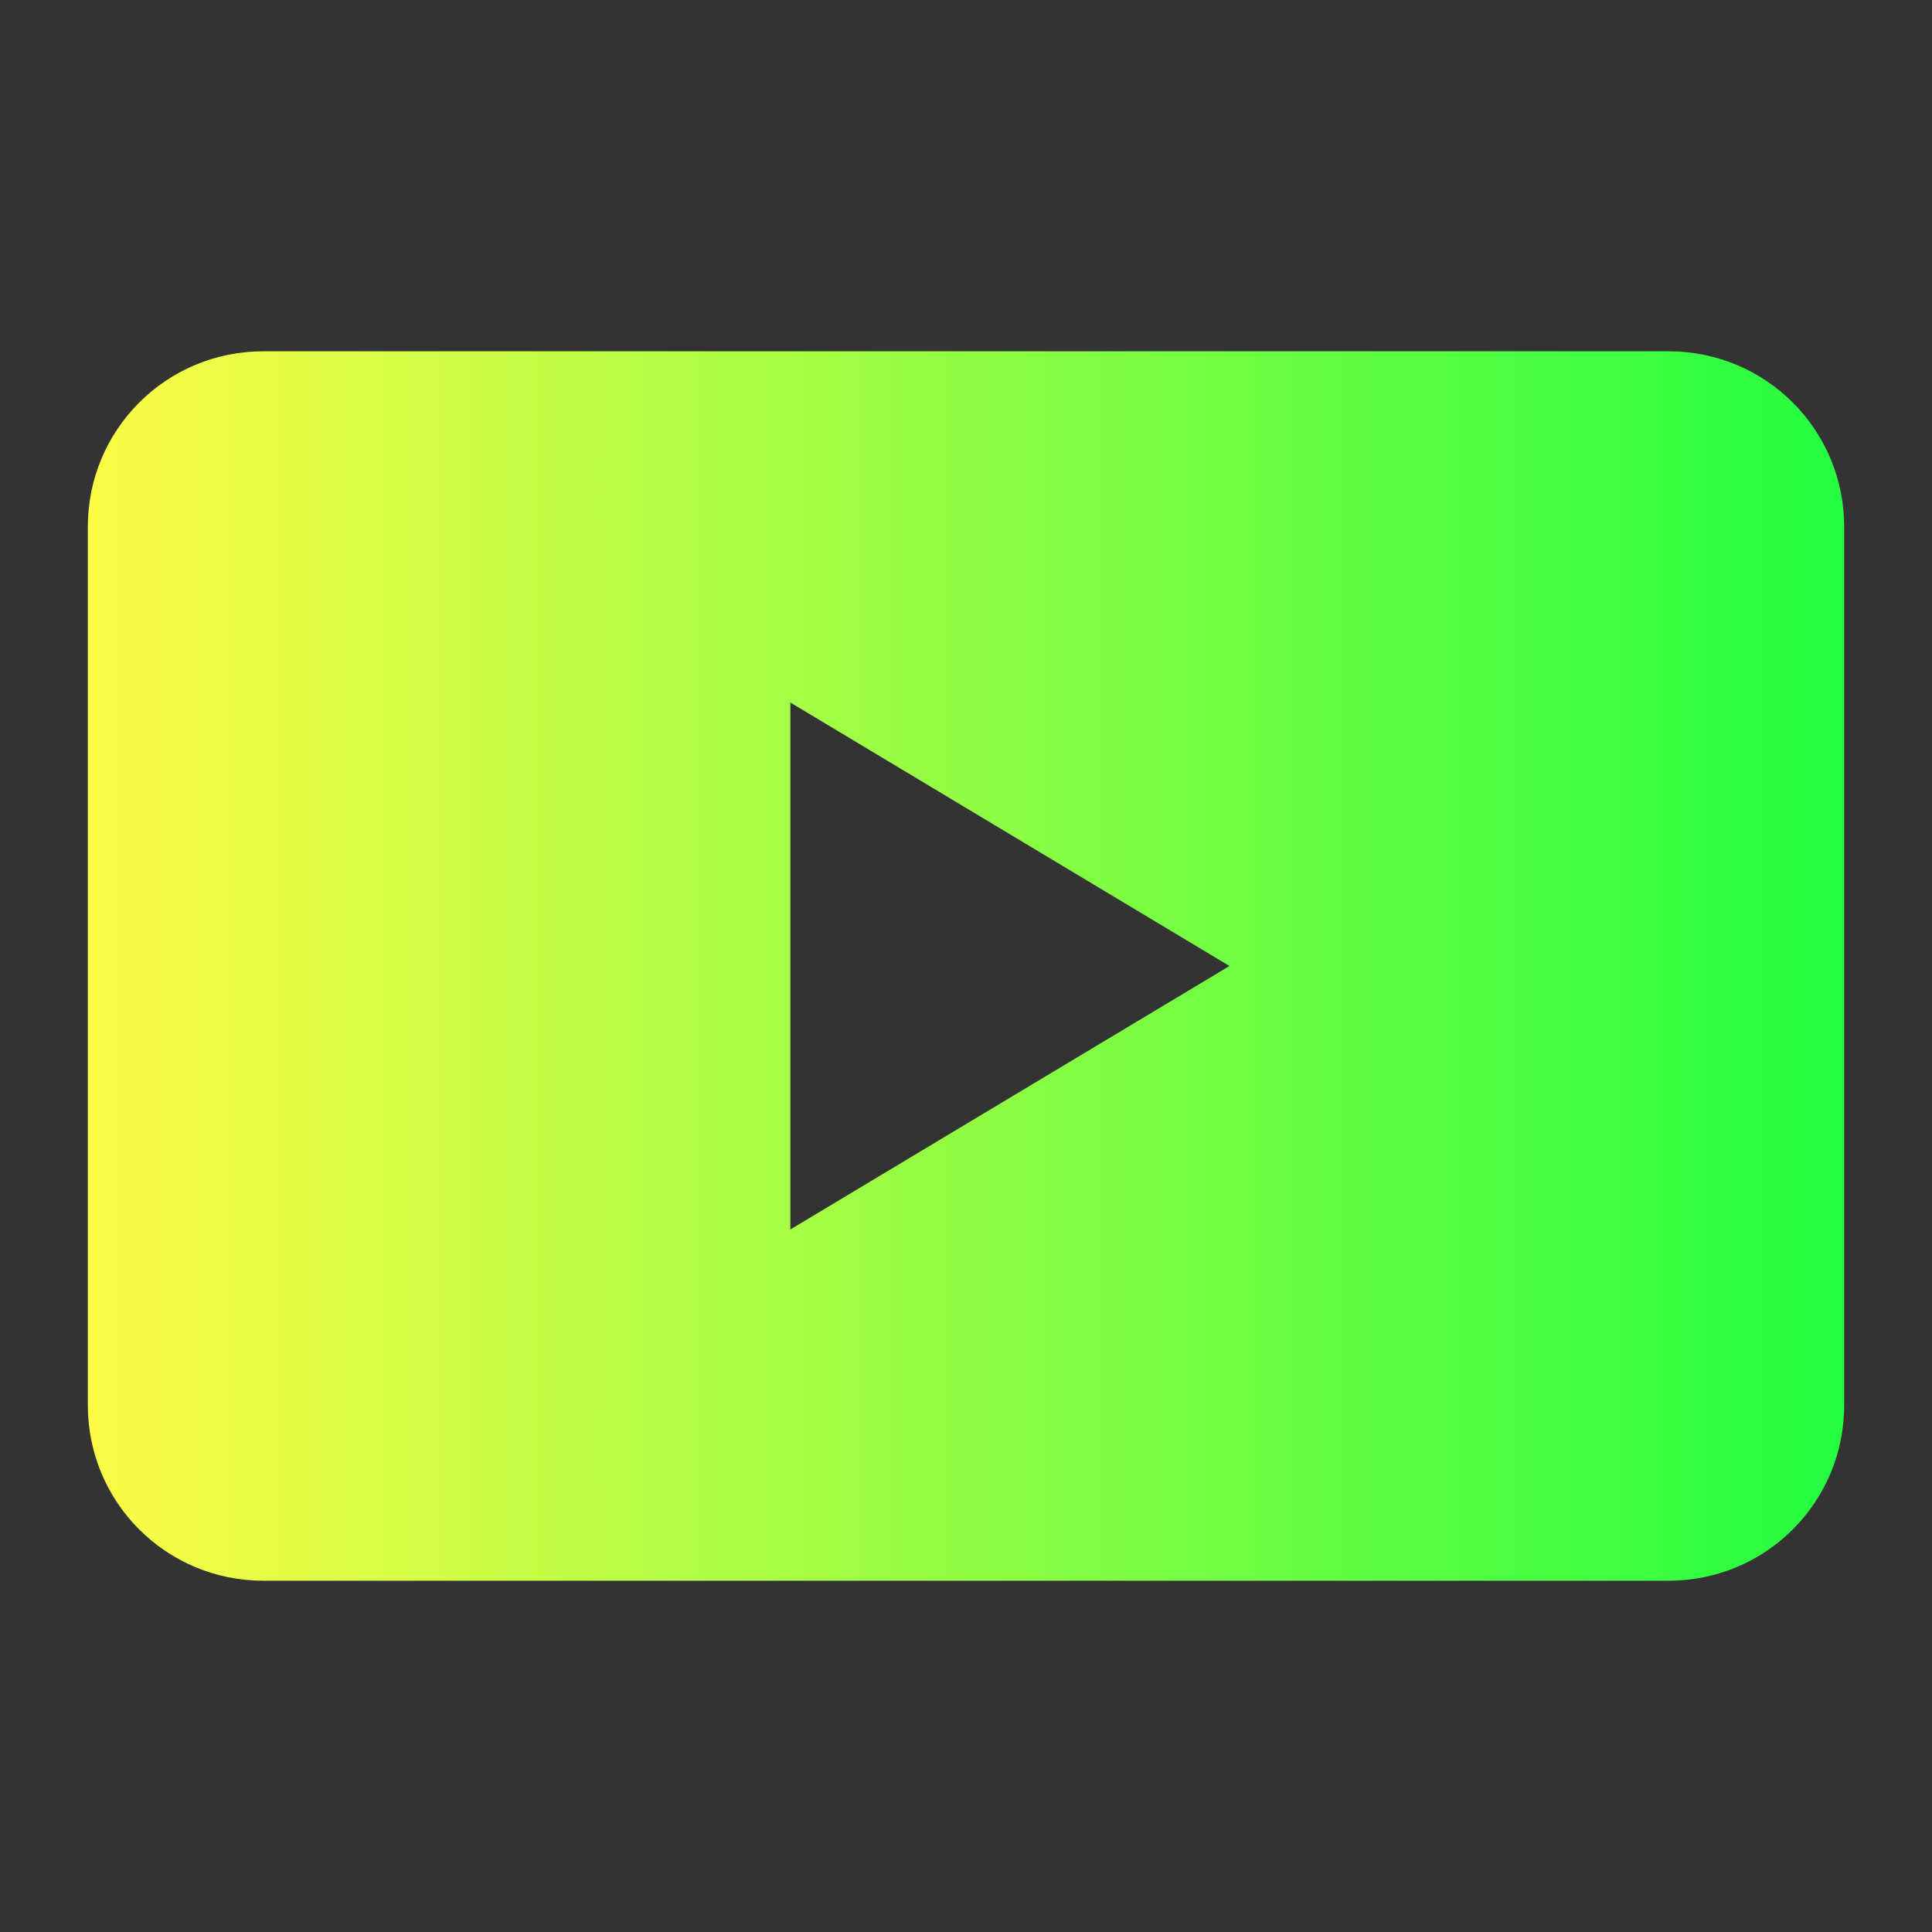 <svg width="22" height="22" viewBox="0 0 22 22" fill="none" xmlns="http://www.w3.org/2000/svg">
<rect x="0" y="0" width="22" height="22" fill="#333333" stroke="none"/>
<path d="M3 4C1.892 4 1 4.892 1 6V16C1 17.108 1.892 18 3 18H19C20.108 18 21 17.108 21 16V6C21 4.892 20.108 4 19 4H3ZM9 8L14 11L9 14V8Z" fill="url(#paint0_linear_10_13022)"/>
<defs>
<linearGradient id="paint0_linear_10_13022" x1="1" y1="11" x2="21" y2="11" gradientUnits="userSpaceOnUse">
<stop stop-color="#FDFC47"/>
<stop offset="1" stop-color="#24FE41"/>
</linearGradient>
</defs>
</svg>
